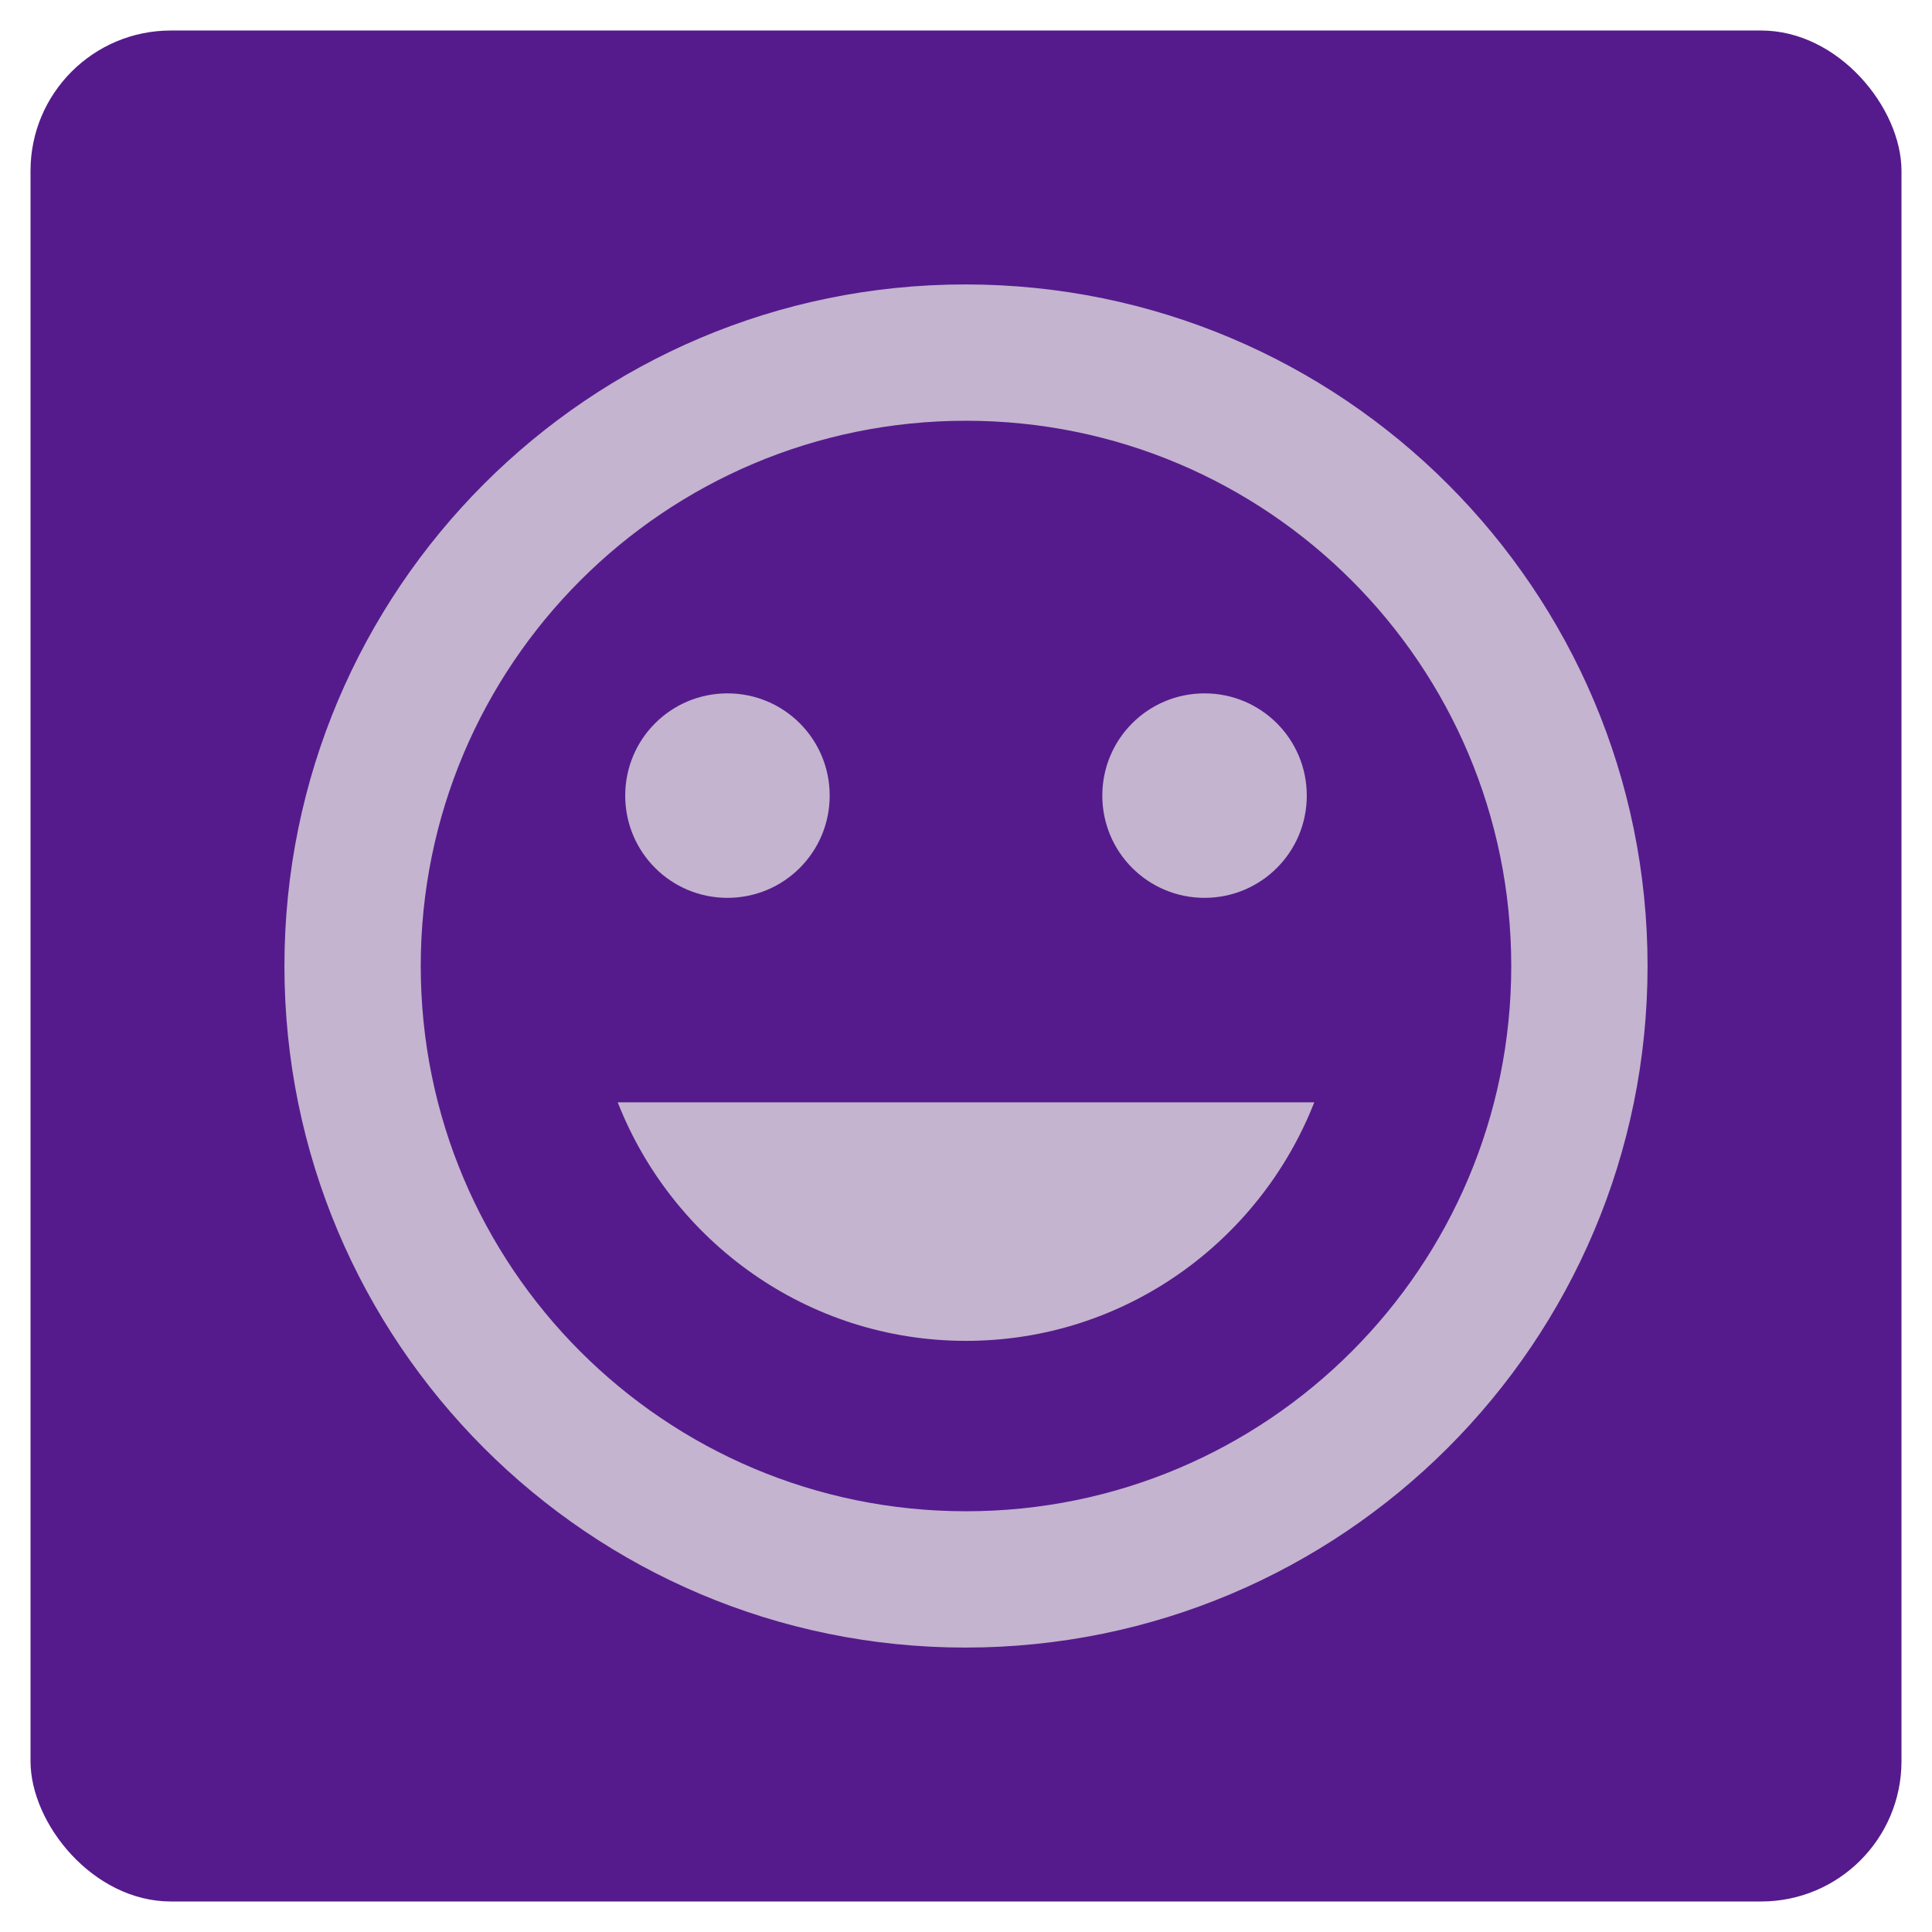 <?xml version="1.0" encoding="UTF-8" standalone="no"?>
<svg
   xmlns:dc="http://purl.org/dc/elements/1.1/"
   xmlns:cc="http://creativecommons.org/ns#"
   xmlns:rdf="http://www.w3.org/1999/02/22-rdf-syntax-ns#"
   xmlns:svg="http://www.w3.org/2000/svg"
   xmlns="http://www.w3.org/2000/svg"
   width="100mm"
   height="100mm"
   viewBox="0 0 354.331 354.331"
   id="svg4193"
   version="1.1">
  <defs
     id="defs4195" />
  <rect
     ry="25.735"
     rx="25.735"
     y="5.597"
     x="5.597"
     height="343.137"
     width="343.137"
     id="rect4260-5-7-2"
     style="fill:#551b8c;fill-opacity:1;fill-rule:evenodd;stroke:none;stroke-width:1;stroke-miterlimit:4;stroke-dasharray:none;stroke-opacity:1" />
  <path
     id="path4"
     d="m 575.048,144.146 262.723,0 0,262.723 -262.723,0 z"
     style="fill:none" />
  <path
     style="fill:#c4b4cf;fill-opacity:1"
     id="path6"
     d="m 177.04,52.165 c -69,0 -124.875,56 -124.875,125 0,69 55.875,125 124.875,125 69.125,0 125.125,-56 125.125,-125 0,-69 -56,-125 -125.125,-125 z m 0.125,225 c -55.25,0 -100,-44.75 -100,-100 0,-55.25 44.75,-100 100,-100 55.25,0 100,44.75 100,100 0,55.25 -44.75,100 -100,100 z m 43.75,-112.5 c 10.375,0 18.75,-8.375 18.75,-18.75 0,-10.375 -8.375,-18.75 -18.75,-18.75 -10.375,0 -18.75,8.375 -18.75,18.75 0,10.375 8.375,18.75 18.75,18.75 z m -87.5,0 c 10.375,0 18.75,-8.375 18.75,-18.75 0,-10.375 -8.375,-18.75 -18.75,-18.75 -10.375,0 -18.75,8.375 -18.75,18.75 0,10.375 8.375,18.75 18.75,18.75 z m 43.75,81.25 c 29.125,0 53.875,-18.25 63.875,-43.75 l -127.75,0 c 10,25.5 34.75,43.75 63.875,43.75 z" />
</svg>
